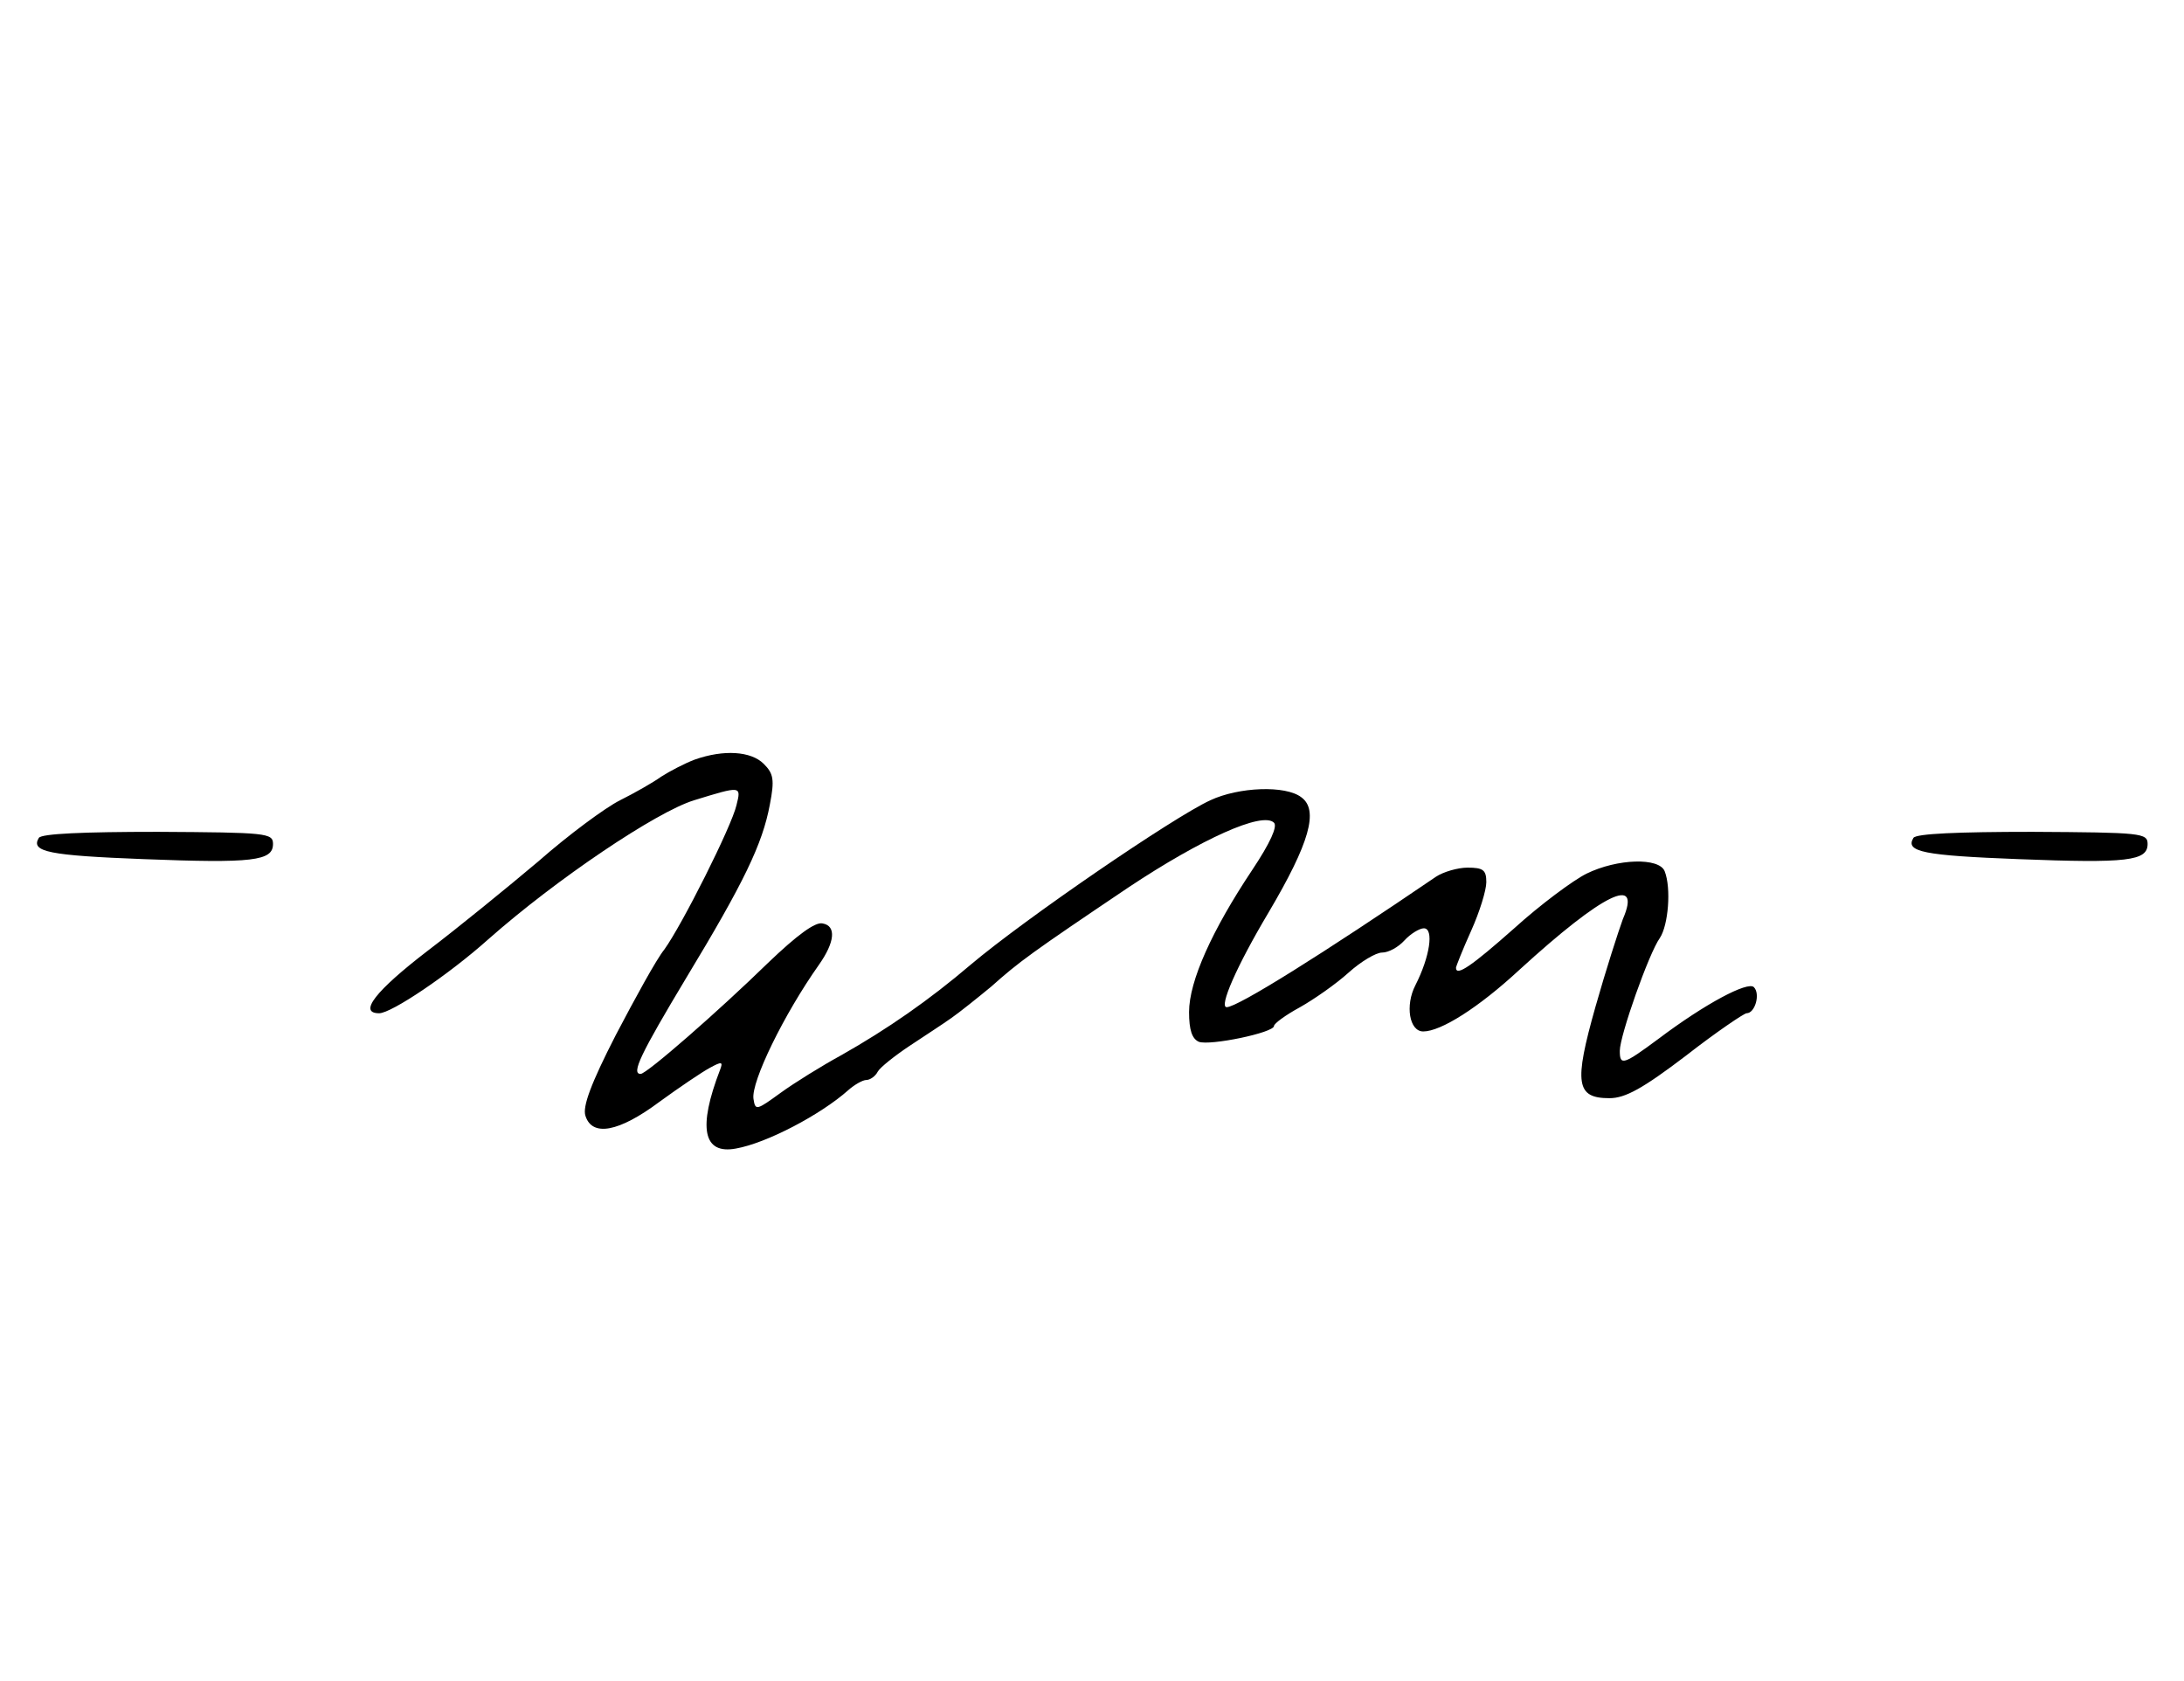 <?xml version="1.0" standalone="no"?>
<!DOCTYPE svg PUBLIC "-//W3C//DTD SVG 20010904//EN"
 "http://www.w3.org/TR/2001/REC-SVG-20010904/DTD/svg10.dtd">
<svg version="1.0" xmlns="http://www.w3.org/2000/svg"
 width="360pt" height="277pt" viewBox="0 0 360 277"
 preserveAspectRatio="xMidYMid meet">

<g transform="translate(0,277) scale(0.1,-0.1)"
fill="#000000" stroke="none">
<path d="M1145 1518 c-16 -6 -41 -19 -55 -28 -14 -10 -44 -27 -68 -39 -24 -12
-85 -57 -135 -101 -51 -43 -132 -109 -182 -147 -86 -66 -115 -103 -80 -103 20
0 114 63 180 122 112 99 277 210 339 229 78 24 78 24 70 -8 -8 -35 -90 -198
-119 -238 -13 -16 -48 -80 -80 -141 -41 -80 -55 -118 -50 -133 11 -35 55 -27
122 23 33 24 70 49 83 56 20 11 22 10 17 -3 -37 -96 -28 -140 26 -130 51 9
140 56 185 96 10 9 24 17 30 17 6 0 15 6 19 14 4 7 28 26 52 42 24 16 55 36
69 46 13 9 43 33 66 52 46 41 65 55 227 164 119 79 220 125 239 106 6 -6 -6
-33 -36 -78 -66 -99 -104 -183 -104 -234 0 -30 5 -44 16 -49 18 -7 124 15 124
26 0 4 19 18 43 31 23 13 59 38 80 57 20 18 45 33 55 33 11 0 27 9 37 20 10
11 25 20 32 20 17 0 10 -47 -14 -94 -17 -33 -10 -76 13 -76 29 0 91 39 159
102 138 126 202 157 170 83 -7 -19 -28 -84 -45 -144 -36 -127 -32 -151 23
-151 26 0 55 16 126 70 50 39 96 70 100 70 14 0 23 32 12 43 -10 10 -80 -27
-157 -85 -58 -43 -64 -45 -64 -20 0 25 48 161 66 186 14 21 19 82 8 110 -9 23
-78 21 -129 -4 -22 -11 -76 -51 -119 -90 -70 -62 -96 -80 -96 -65 0 2 11 30
25 61 14 31 25 67 25 80 0 20 -5 24 -31 24 -16 0 -40 -7 -52 -15 -185 -126
-327 -215 -345 -215 -13 0 16 67 69 156 68 115 83 169 54 190 -26 20 -103 17
-150 -5 -61 -28 -305 -195 -395 -271 -68 -58 -137 -106 -213 -149 -33 -18 -78
-46 -100 -62 -40 -29 -42 -30 -45 -10 -4 28 50 139 108 221 26 37 29 64 6 68
-12 3 -42 -19 -90 -65 -81 -79 -200 -183 -210 -183 -16 0 0 33 75 158 95 157
126 221 138 286 8 41 6 51 -10 67 -21 21 -66 24 -114 7z"/>
<path d="M64 1389 c-14 -23 17 -29 173 -35 180 -7 213 -3 213 25 0 18 -10 19
-190 20 -122 0 -192 -3 -196 -10z"/>
<path d="M3154 1389 c-14 -23 17 -29 173 -35 180 -7 213 -3 213 25 0 18 -10
19 -190 20 -122 0 -192 -3 -196 -10z"/>
</g>
</svg>
